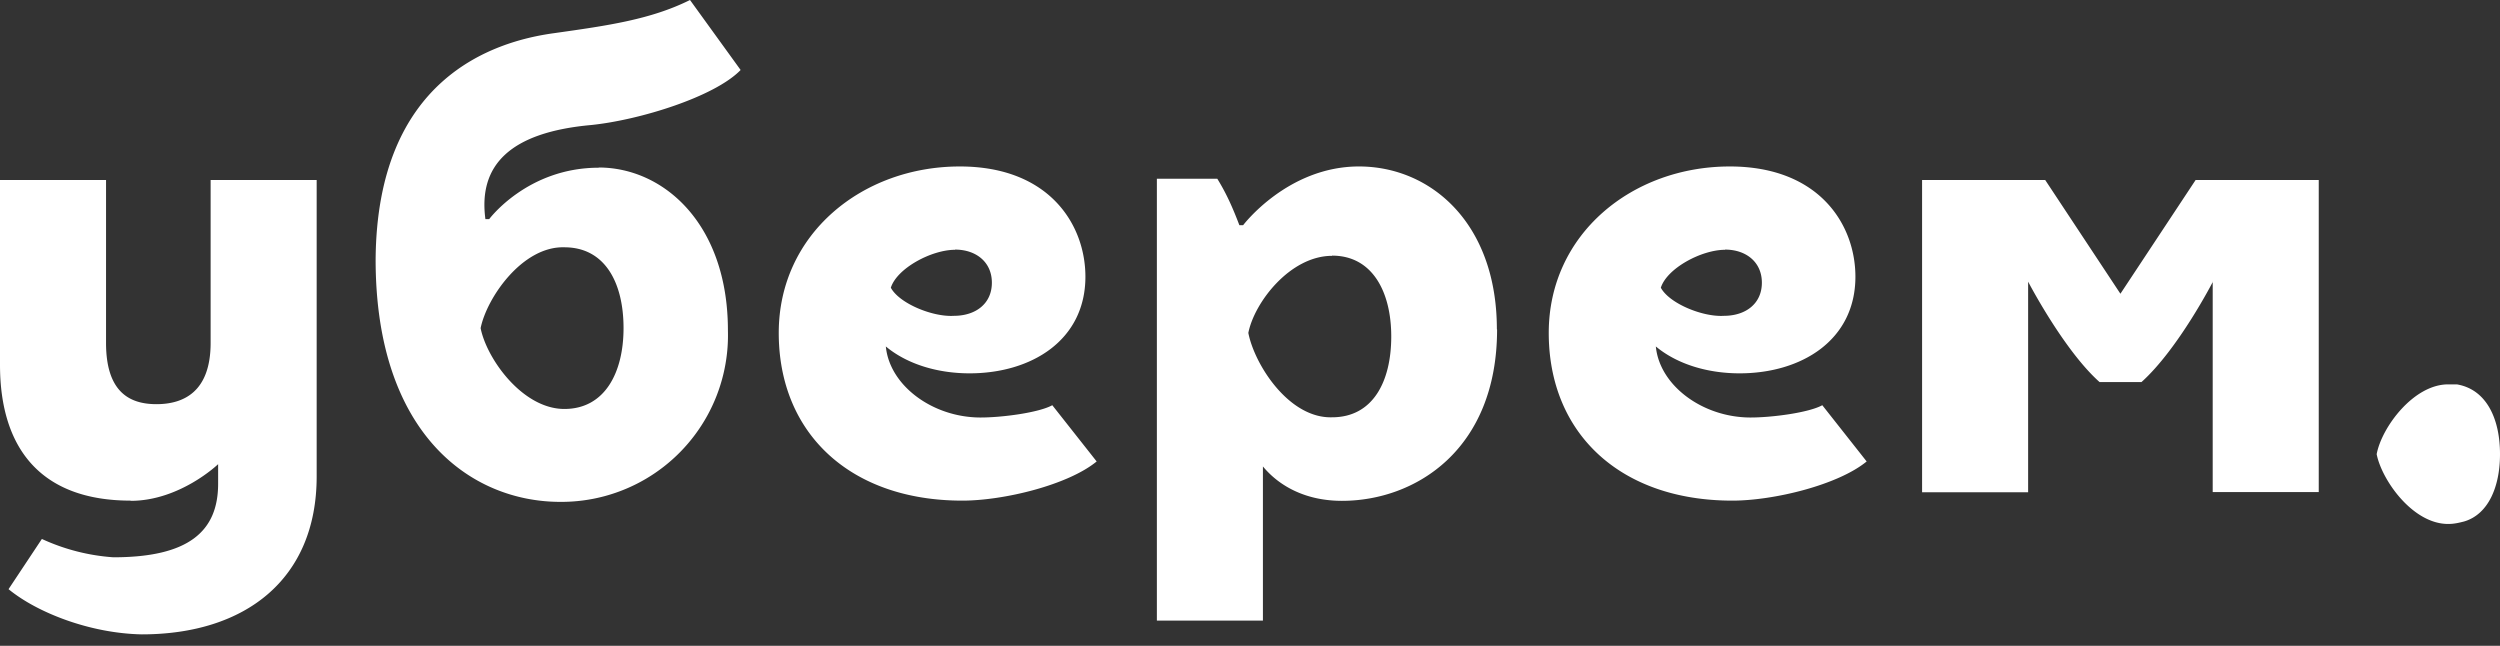 <?xml version="1.0" encoding="iso-8859-1"?>
<svg xmlns="http://www.w3.org/2000/svg" width="120" height="31" fill="#fff"><rect width="100%" height="100%" fill="#333333" stroke="none"/><path fill-rule="evenodd" d="M106.22 13.52s-1.66 3.23-3.43 4.82h-2.01c-1.72-1.53-3.43-4.82-3.43-4.82v10.11h-5.09V8.64h5.91l3.61 5.46 3.61-5.46h5.91v14.98h-5.09V13.52zm-60.38-1.53c-1.12 0-2.78.88-3.08 1.82.41.76 2.01 1.41 3.02 1.35 1.06 0 1.83-.59 1.83-1.59s-.77-1.59-1.77-1.59zm36.96 0c-1.12 0-2.78.88-3.08 1.82.41.76 2.01 1.41 3.02 1.35 1.06 0 1.83-.59 1.83-1.59s-.77-1.59-1.77-1.59zm-55.71 7.64c-2.01 0-3.73-2.41-4.02-3.88.3-1.47 2.01-3.94 4.02-3.88 1.95 0 2.84 1.7 2.84 3.88 0 2.12-.89 3.88-2.84 3.88zm36.85-7.35c-2.01 0-3.73 2.23-4.02 3.7.3 1.53 1.95 4.11 4.02 4.05 1.95 0 2.84-1.7 2.84-3.88 0-2.12-.89-3.88-2.84-3.88zm-16.86 7.76c1.01 0 2.78-.23 3.43-.59l2.13 2.7c-1.36 1.12-4.44 1.88-6.45 1.88-5.38 0-8.81-3.23-8.81-8.05 0-4.76 4.02-7.99 8.69-7.99 4.32 0 6.03 2.82 6.03 5.29 0 3.06-2.6 4.64-5.56 4.64-1.48 0-2.96-.41-4.02-1.29.18 1.88 2.25 3.41 4.55 3.41zm36.96 0c1.01 0 2.78-.23 3.43-.59l2.13 2.7c-1.36 1.12-4.44 1.88-6.45 1.88-5.38 0-8.81-3.23-8.81-8.05 0-4.76 4.02-7.99 8.69-7.99 4.32 0 6.03 2.82 6.03 5.29 0 3.06-2.6 4.64-5.56 4.64-1.48 0-2.96-.41-4.02-1.29.18 1.88 2.25 3.41 4.55 3.41zm-77.77 4c2.37 0 4.2-1.76 4.2-1.76v.94c0 2.29-1.42 3.53-5.03 3.53a9.8 9.8 0 0 1-3.43-.88l-1.6 2.41c1.36 1.12 3.9 2.12 6.39 2.17 4.97 0 8.4-2.64 8.4-7.58V8.64h-5.09v7.82c0 2.35-1.3 2.94-2.6 2.94s-2.42-.59-2.42-2.94V8.64H0v8.87c0 4 1.95 6.52 6.27 6.52zm65.59-8.23c0 5.76-3.9 8.23-7.45 8.23-1.66 0-2.96-.65-3.79-1.65v7.4h-5.09V8.58h2.9c.47.76.77 1.47 1.06 2.23h.18s2.13-2.82 5.56-2.82 6.62 2.7 6.62 7.82zM28.74 8.05c-3.43 0-5.26 2.47-5.26 2.47h-.18c-.35-2.59 1.18-4.17 5.09-4.52 2.31-.24 5.91-1.35 7.16-2.64L33.12 0c-1.89.94-3.96 1.23-6.51 1.59-3.02.41-8.52 2.23-8.58 10.87 0 8.34 4.55 11.63 8.87 11.63a8 8 0 0 0 8.04-8.23c0-5.11-3.08-7.82-6.21-7.82zm88.77 10.4c-1.66 0-3.19 2.06-3.43 3.35.24 1.23 1.72 3.35 3.43 3.35.3 0 .53-.06.77-.12 1.18-.35 1.72-1.7 1.72-3.23 0-1.7-.65-3.11-2.07-3.35h-.41z"/></svg>